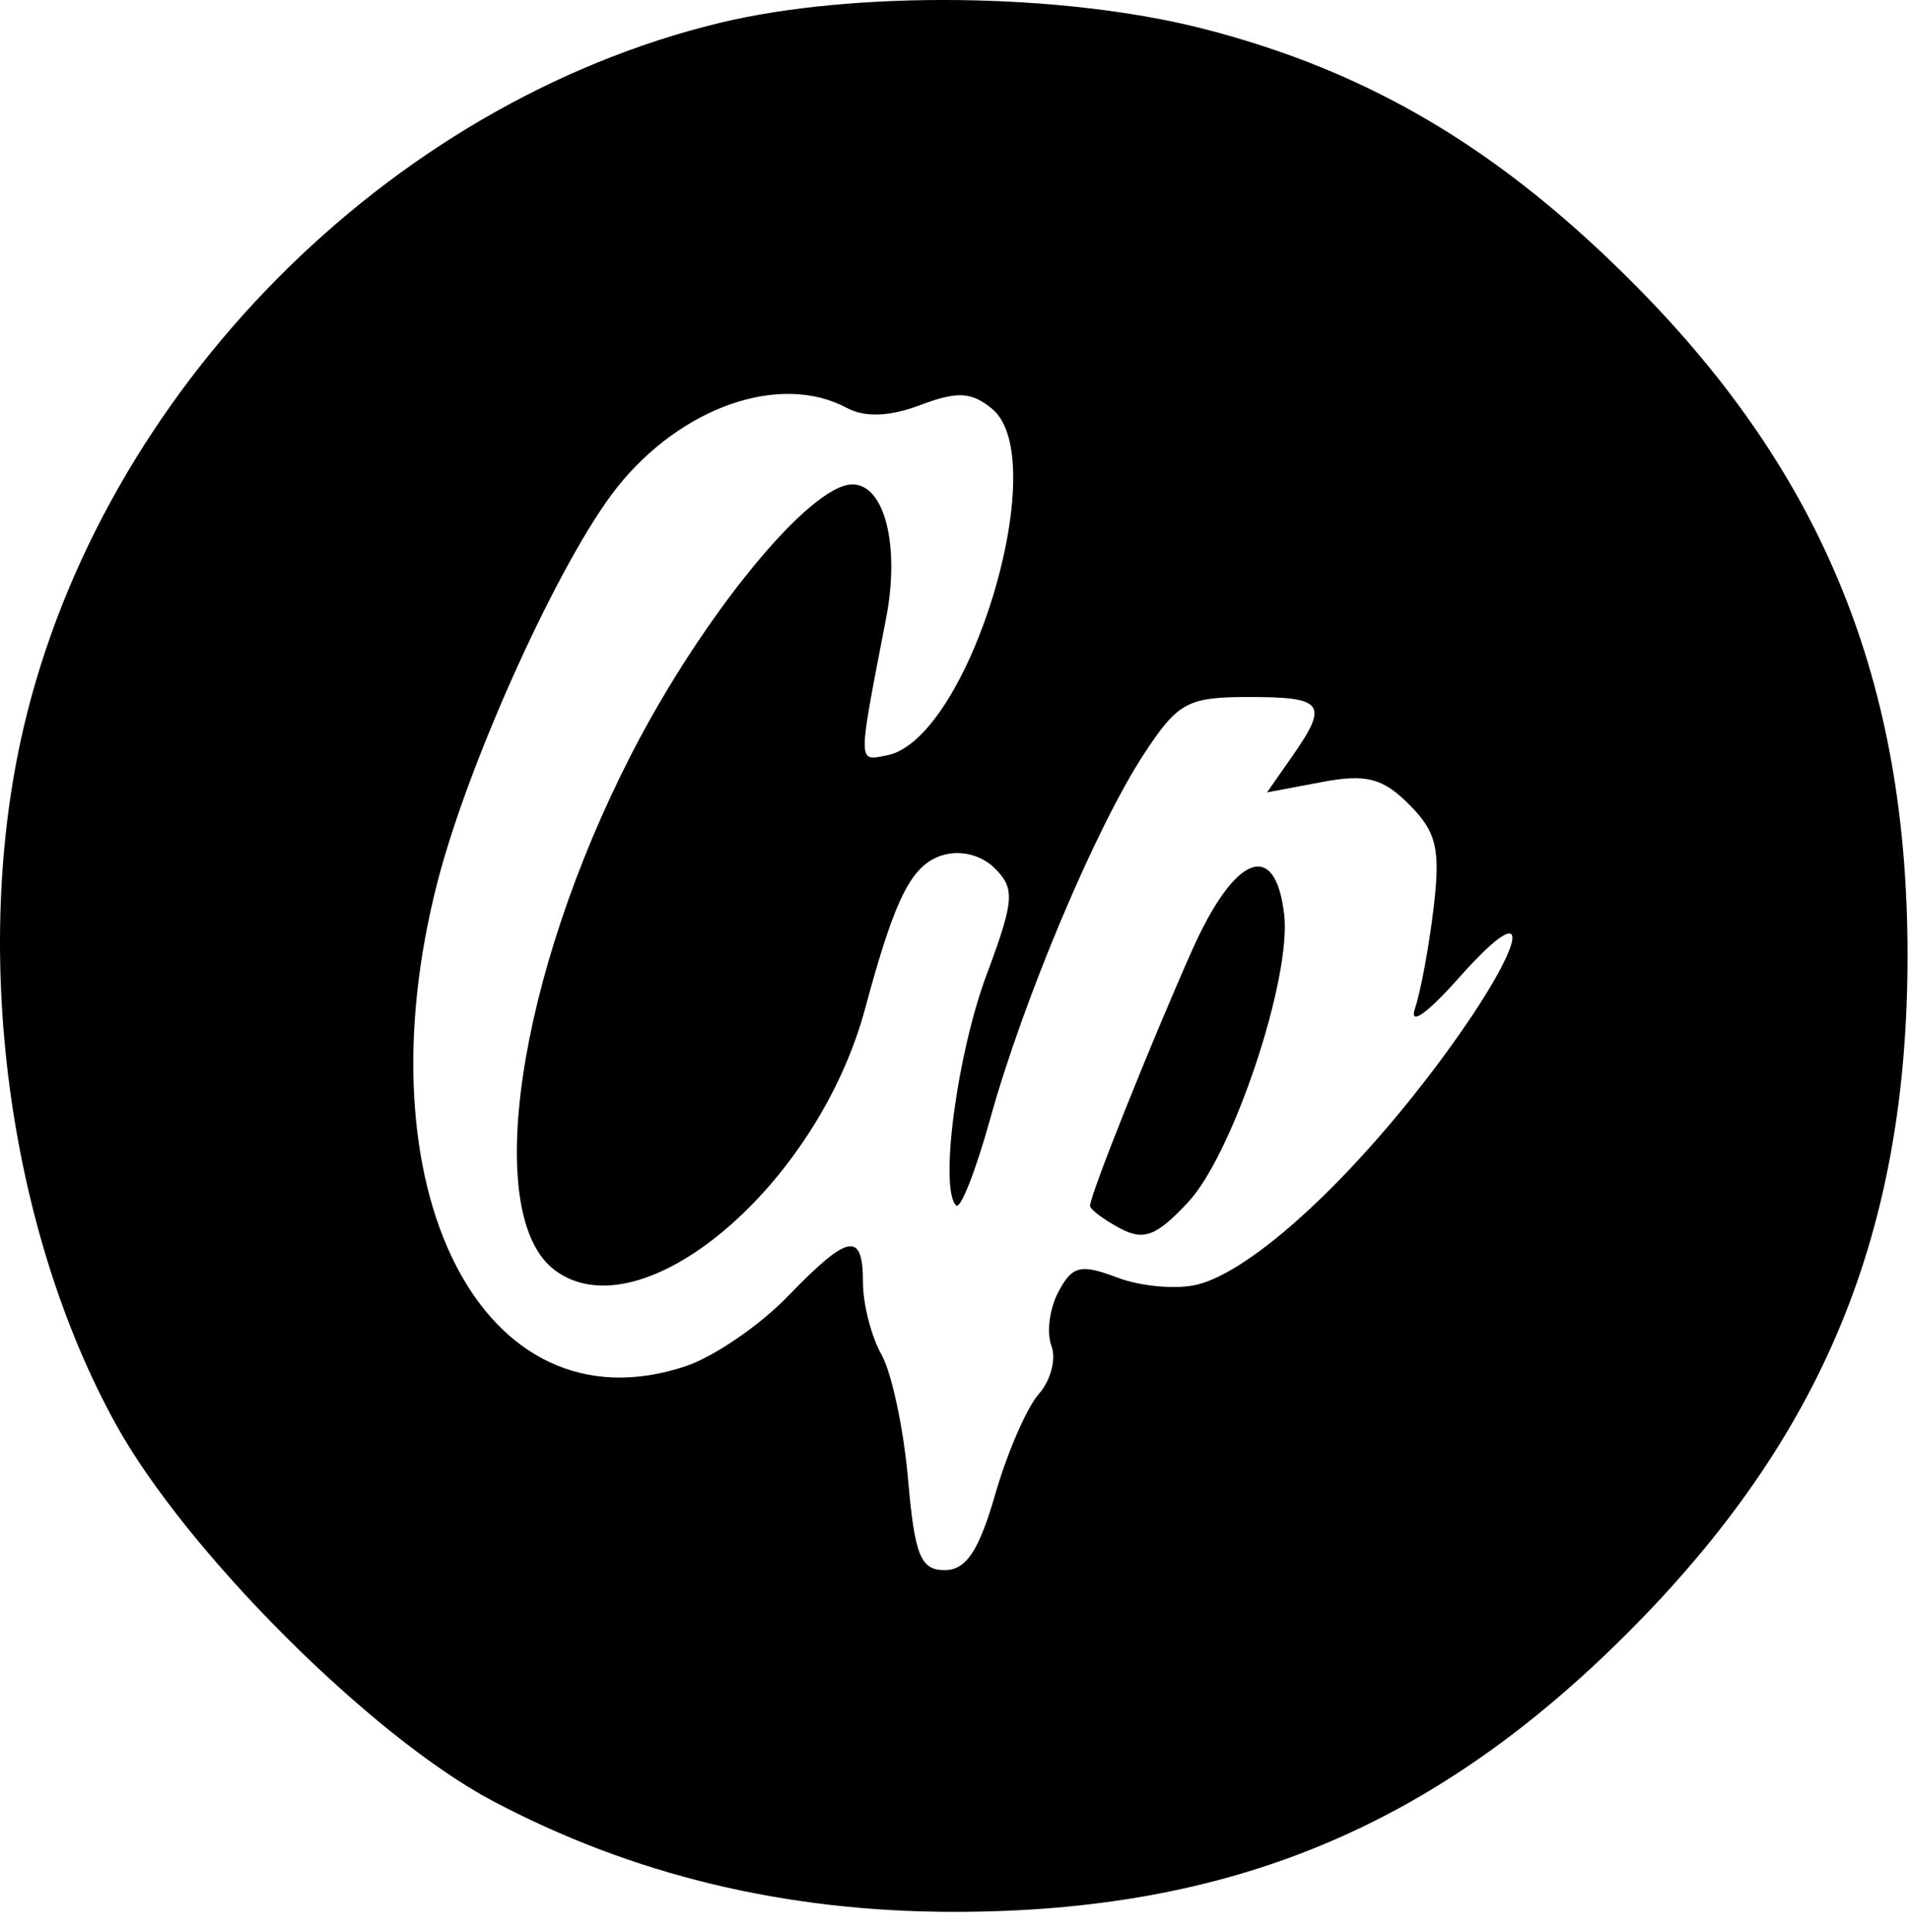 <svg width="90" height="91" viewBox="0 0 90 91" fill="none" xmlns="http://www.w3.org/2000/svg">
    <path fill-rule="evenodd" clip-rule="evenodd"
          d="M33.896 1.082C18.234 4.879 4.819 18.458 1.115 34.264C-1.359 44.824 0.369 57.878 5.463 67.097C8.766 73.075 17.49 81.796 23.193 84.822C29.782 88.32 37.014 90.059 44.959 90.059C57.952 90.059 67.573 86.068 76.738 76.876C85.908 67.682 89.884 58.038 89.884 44.993C89.884 32.163 85.931 22.409 77.122 13.504C70.732 7.045 64.554 3.369 56.707 1.356C50.086 -0.341 40.257 -0.46 33.896 1.082ZM39.903 19.216C40.754 19.673 41.921 19.627 43.365 19.081C45.108 18.421 45.785 18.458 46.756 19.265C49.645 21.67 45.641 34.838 41.794 35.581C40.401 35.85 40.403 36.113 41.754 29.116C42.413 25.705 41.685 22.818 40.166 22.818C38.163 22.818 33.077 29.032 29.731 35.564C24.378 46.013 22.714 57.285 26.147 59.837C30.226 62.87 38.519 55.871 40.769 47.497C42.166 42.299 42.941 40.755 44.387 40.294C45.242 40.022 46.247 40.27 46.886 40.912C47.836 41.865 47.792 42.423 46.487 45.921C45.09 49.665 44.255 55.985 45.051 56.784C45.255 56.99 45.975 55.165 46.651 52.73C48.211 47.103 51.634 38.981 53.906 35.515C55.505 33.076 55.955 32.833 58.864 32.833C62.392 32.833 62.62 33.15 60.884 35.636L59.703 37.326L62.283 36.84C64.379 36.446 65.153 36.646 66.406 37.902C67.692 39.191 67.883 40 67.554 42.758C67.337 44.578 66.942 46.71 66.677 47.497C66.389 48.352 67.219 47.775 68.739 46.066C72.589 41.738 71.873 44.618 67.722 50.16C63.632 55.621 59.006 59.86 56.429 60.509C55.467 60.751 53.77 60.605 52.658 60.184C50.921 59.527 50.531 59.619 49.876 60.846C49.457 61.631 49.307 62.777 49.543 63.394C49.779 64.01 49.512 65.031 48.95 65.663C48.388 66.295 47.464 68.421 46.896 70.388C46.126 73.058 45.522 73.964 44.513 73.964C43.378 73.964 43.101 73.276 42.787 69.672C42.581 67.312 42.02 64.677 41.539 63.818C41.057 62.958 40.664 61.43 40.664 60.42C40.664 57.978 39.983 58.104 37.111 61.075C35.787 62.445 33.617 63.925 32.288 64.365C22.736 67.526 16.869 56.038 20.621 41.522C22.107 35.774 26.415 26.314 29.069 22.971C32.096 19.157 36.773 17.536 39.903 19.216ZM56.162 44.784C54.194 49.208 51.364 56.291 51.364 56.798C51.364 56.966 51.991 57.44 52.756 57.851C53.895 58.462 54.484 58.238 55.99 56.624C58.093 54.371 60.857 46.097 60.512 43.088C60.101 39.497 58.182 40.245 56.162 44.784Z"
          fill="black"/>
</svg>
